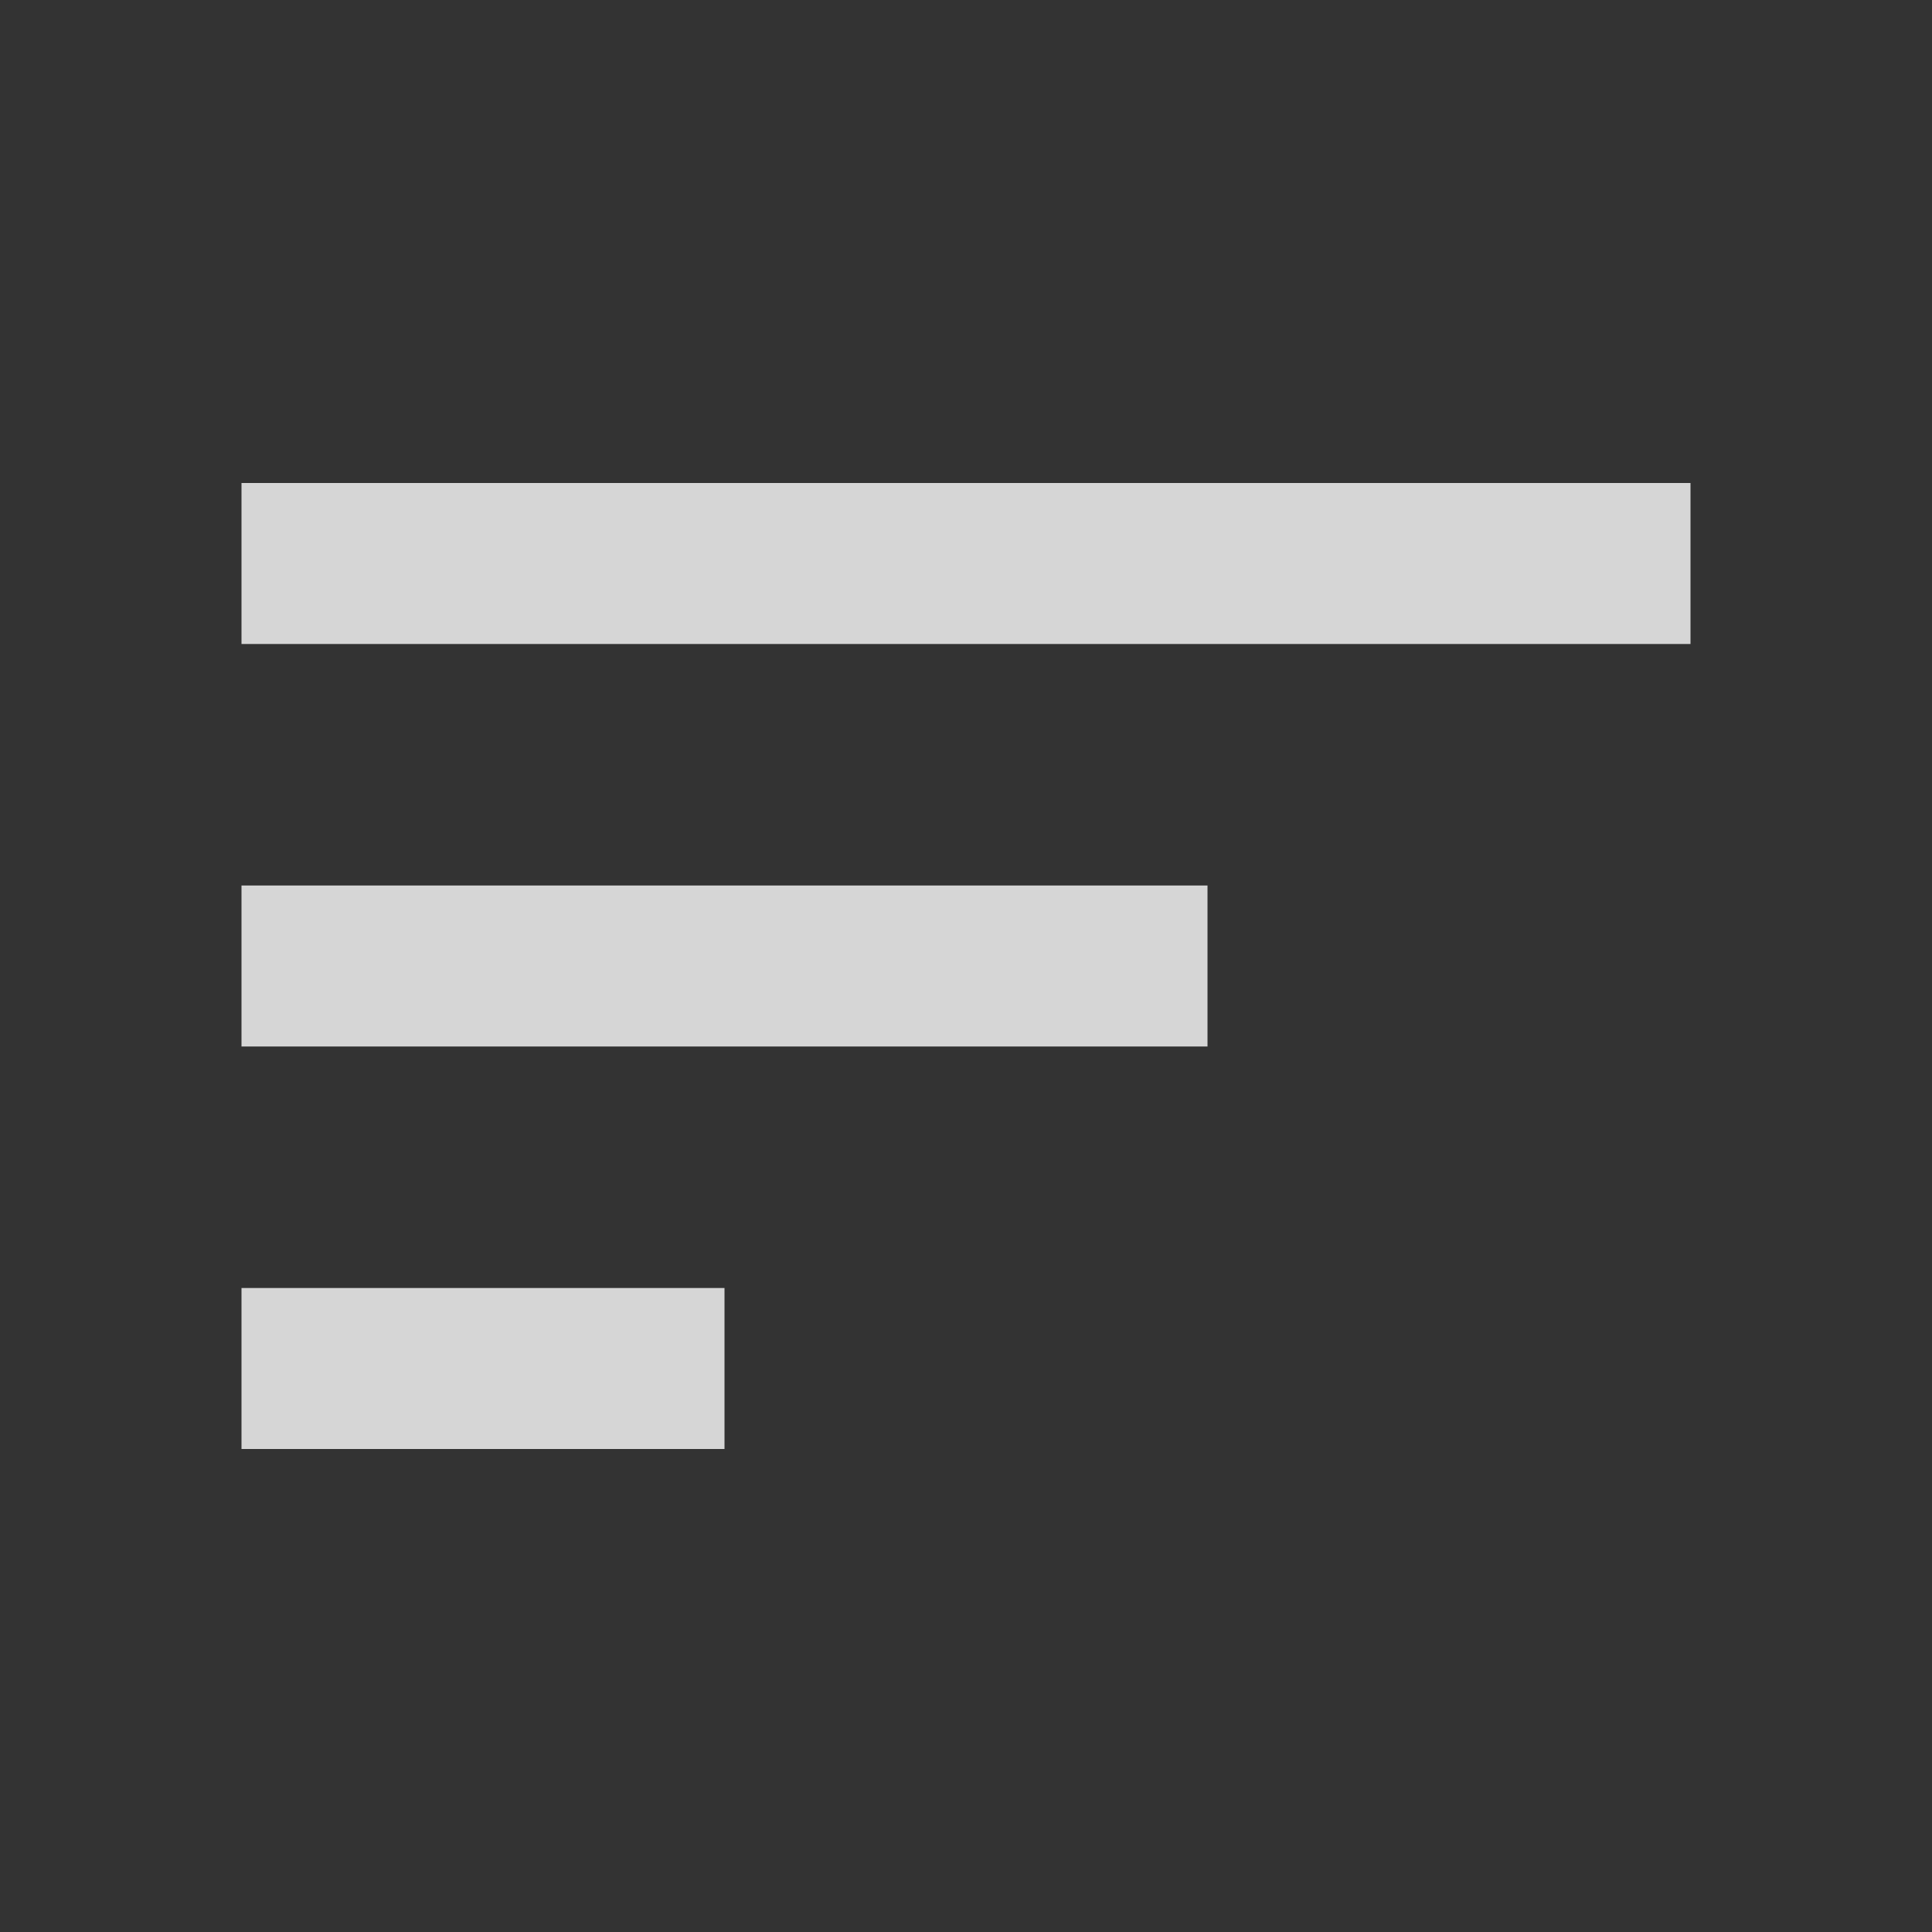 <svg width="24" height="24" viewBox="0 0 24 24" fill="none" xmlns="http://www.w3.org/2000/svg">
<rect x="0" y="0" width="24" height="24" fill="#333333" stroke="none"/>
<g clip-path="url(#clip0_2_83)">
<path d="M3 18H9V16H3V18ZM3 6V8H21V6H3ZM3 13H15V11H3V13Z" fill="white" fill-opacity="0.8"/>
</g>
<defs>
<clipPath id="clip0_2_83">
<rect width="24" height="24" fill="white"/>
</clipPath>
</defs>
</svg>
